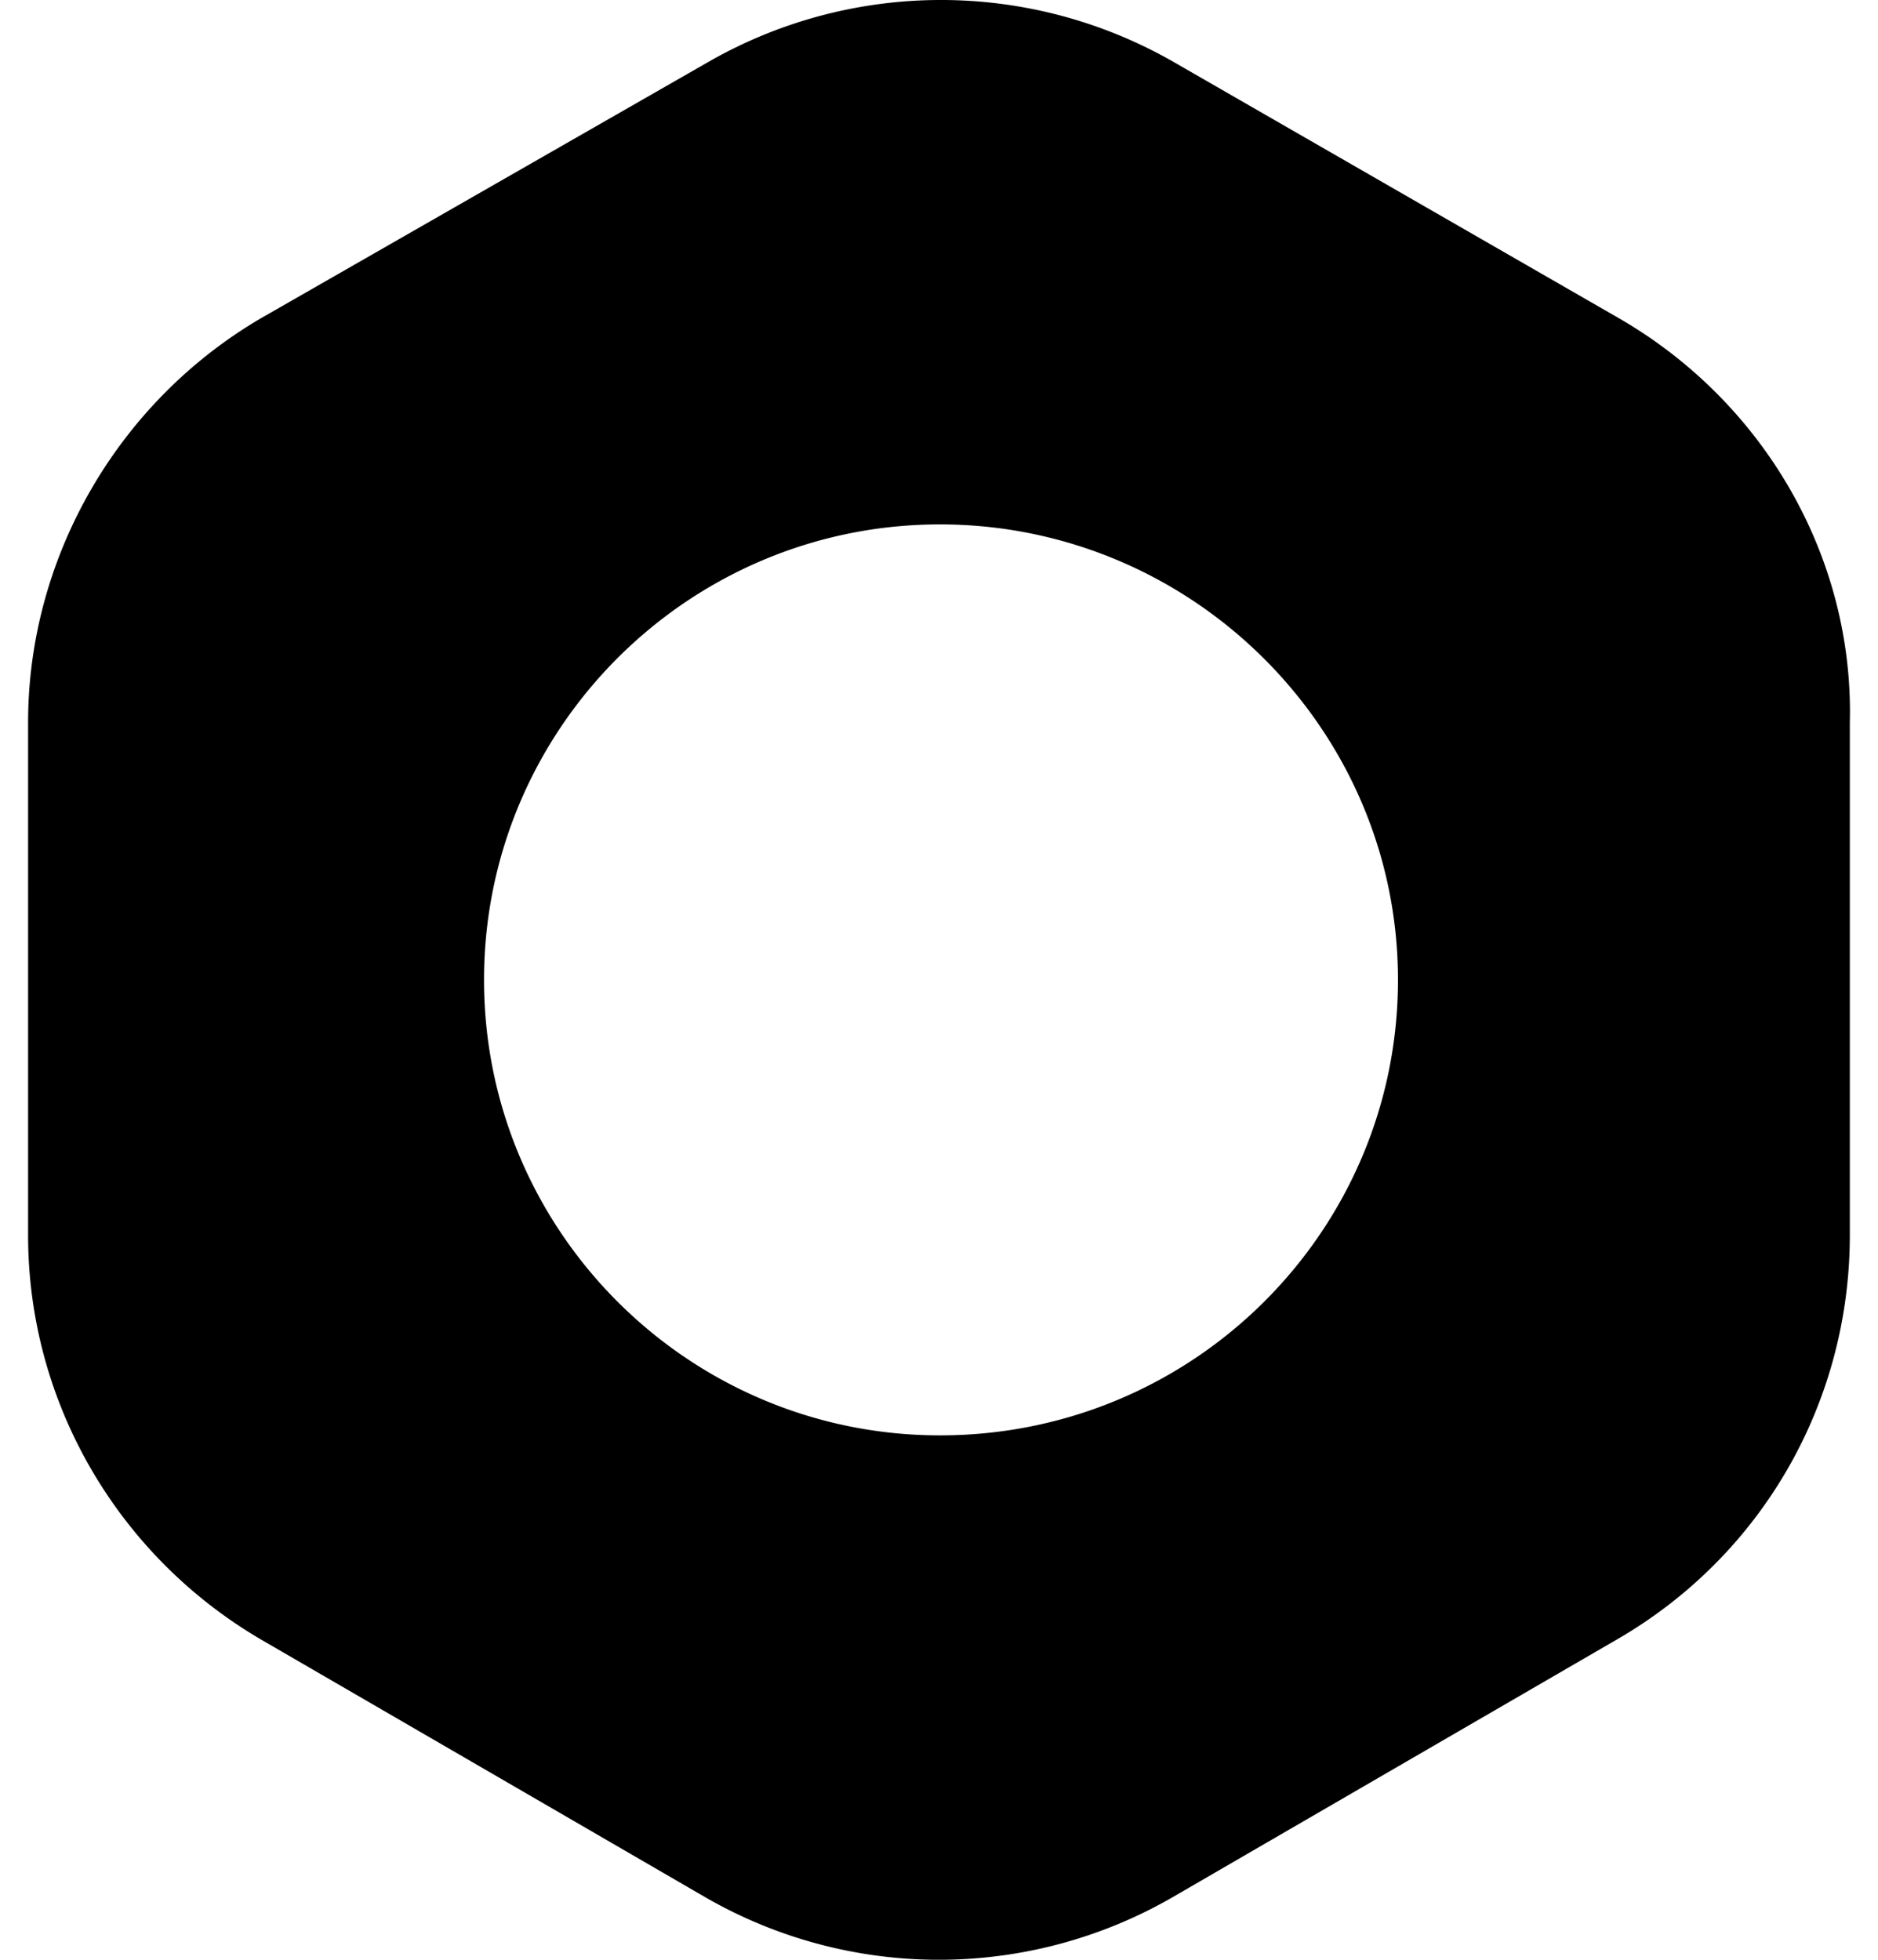 <svg fill="#000000" role="img" viewBox="0 0 23 24" xmlns="http://www.w3.org/2000/svg"><title>Medusa</title><path d="M19.825 3.896L14.391 0.769a5.728 5.728 0 0 0-5.734 0L3.198 3.896C1.446 4.921 0.344 6.822 0.344 8.848v6.279c0 2.051 1.102 3.927 2.854 4.952l5.434 3.152a5.728 5.728 0 0 0 5.734 0l5.434-3.152c1.778-1.026 2.854-2.901 2.855-4.952V8.848c0.05-2.026-1.052-3.927-2.83-4.952Zm-8.313 13.682c-3.08 0-5.584-2.501-5.584-5.578 0-3.077 2.504-5.578 5.584-5.578 3.08 0 5.609 2.501 5.609 5.578 0 3.076-2.504 5.578-5.609 5.578z"/></svg>